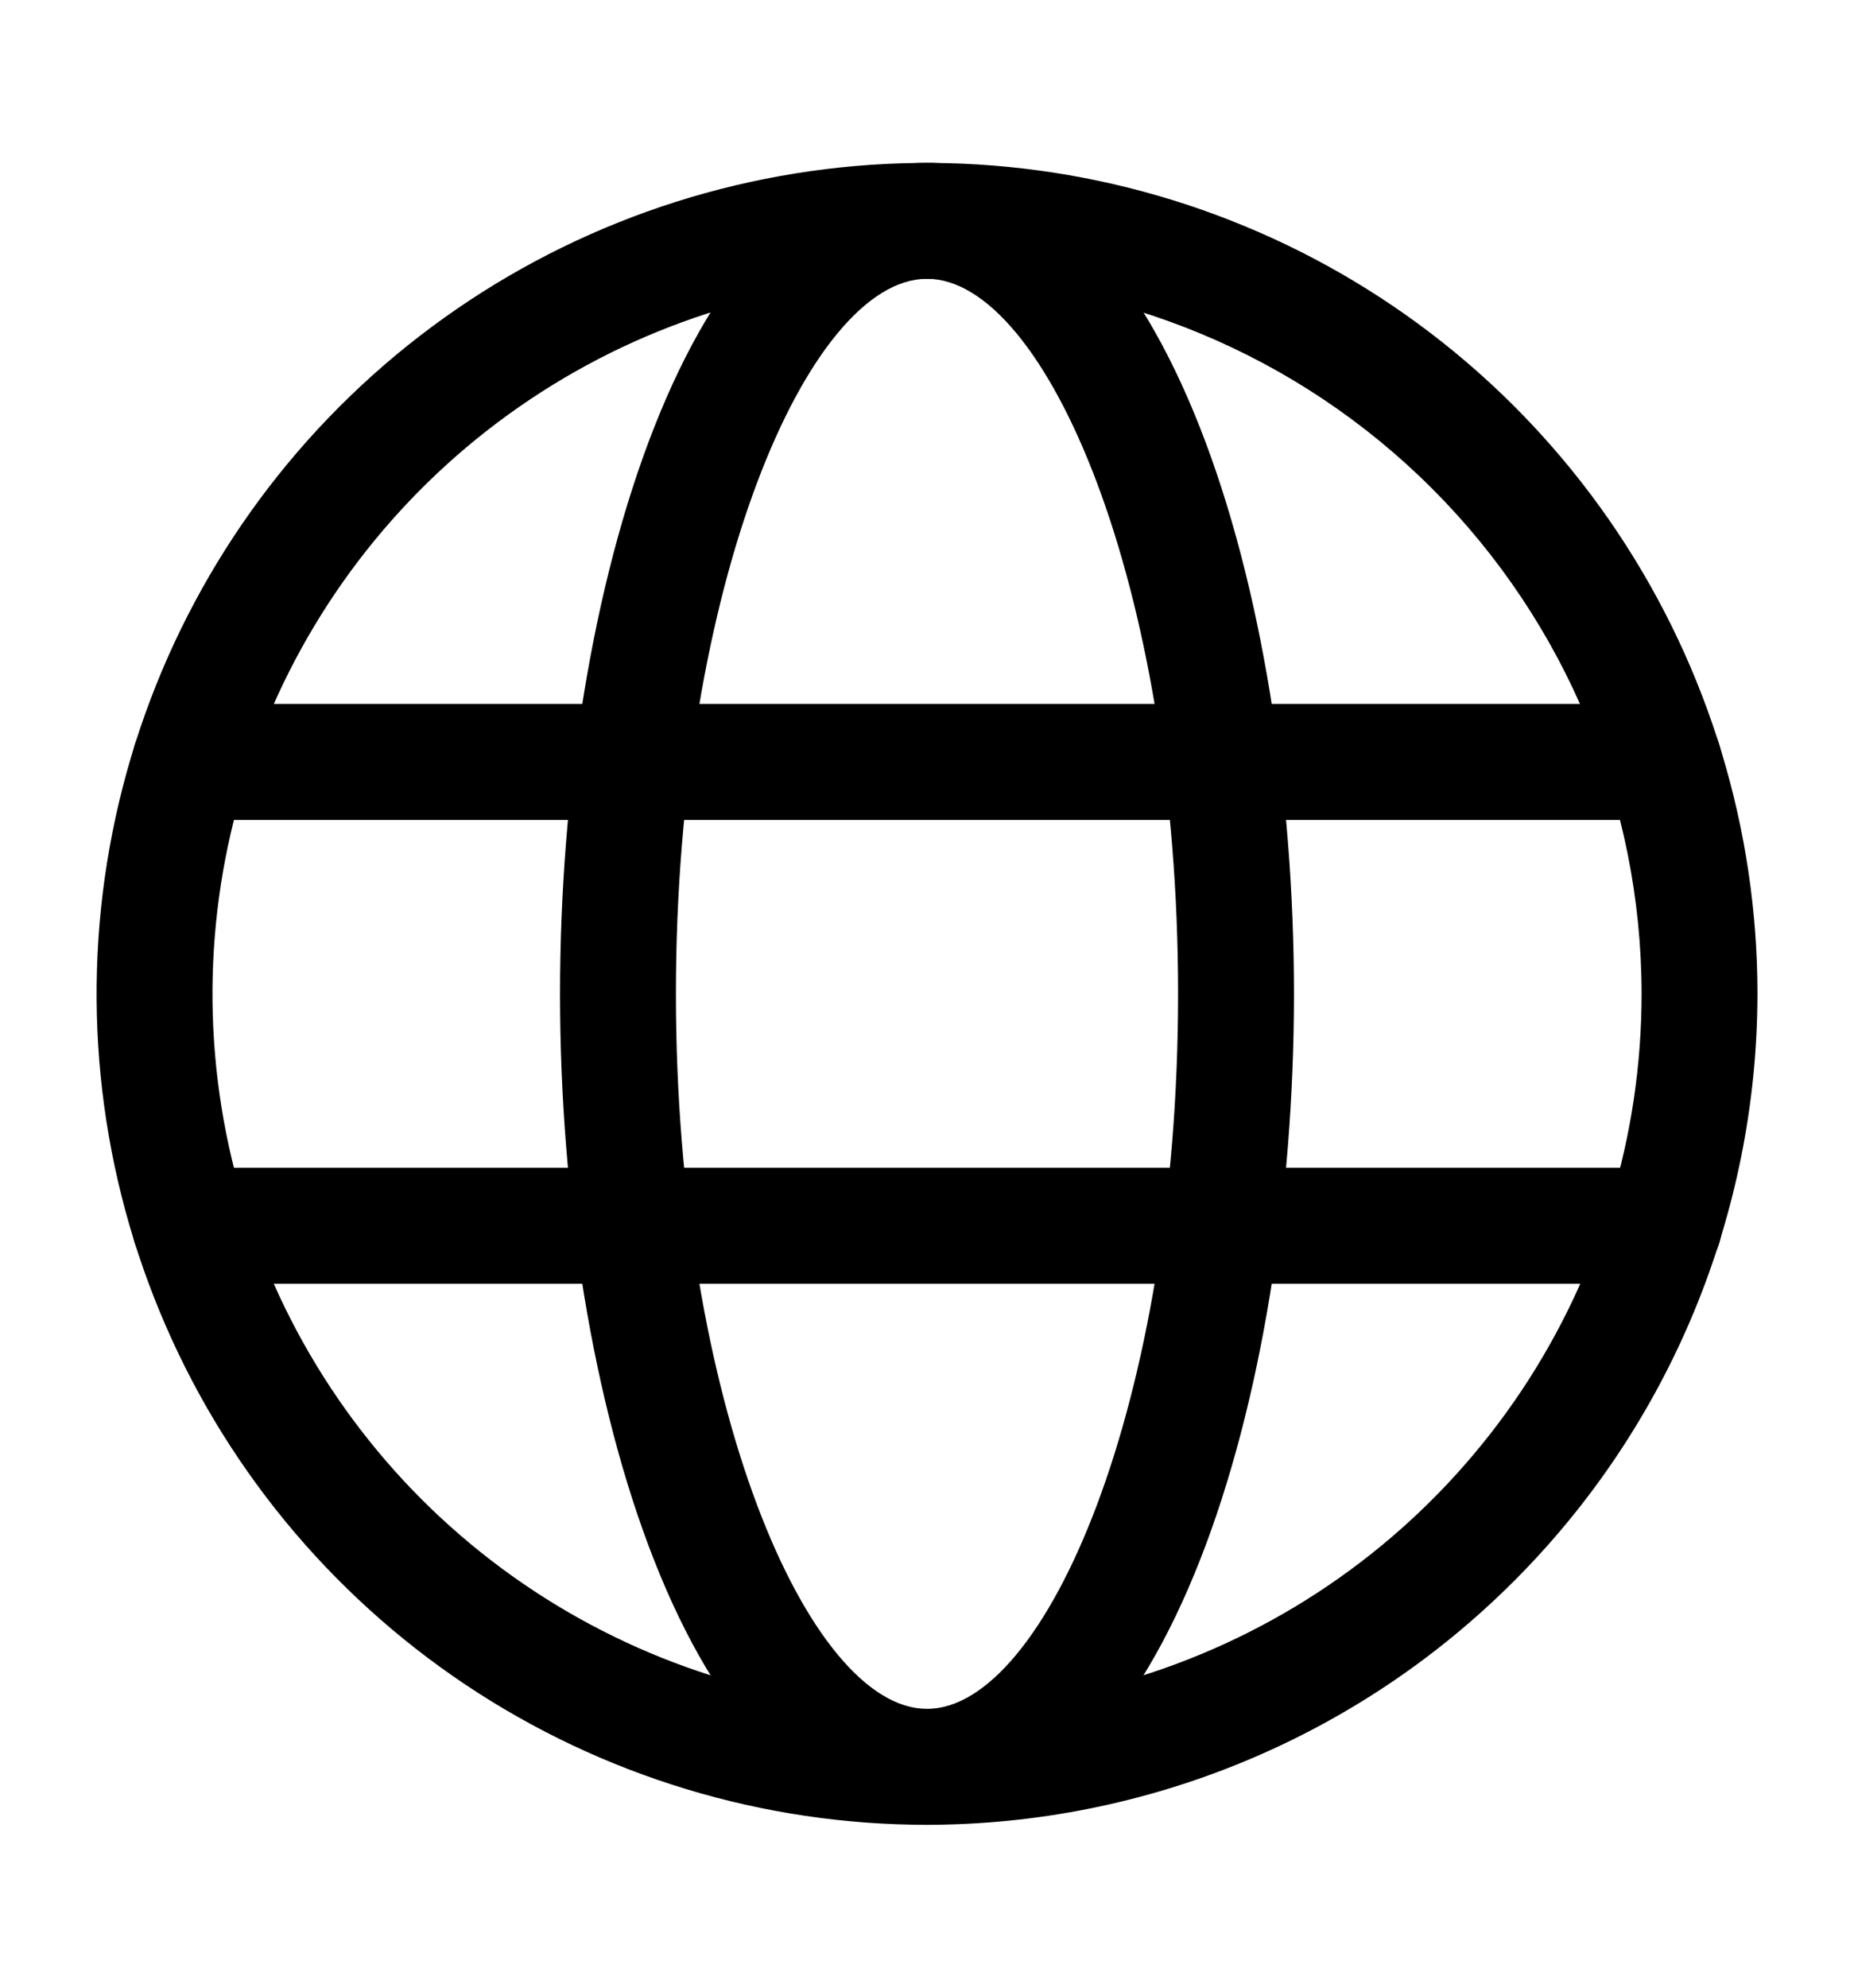 <svg width="14" height="15" viewBox="0 0 14 15" fill="none" xmlns="http://www.w3.org/2000/svg">
<path d="M7 13.771C5.76 13.771 4.548 13.403 3.516 12.714C2.485 12.025 1.681 11.046 1.207 9.9C0.732 8.754 0.608 7.493 0.85 6.277C1.092 5.061 1.689 3.943 2.566 3.066C3.443 2.189 4.561 1.592 5.777 1.35C6.993 1.108 8.254 1.232 9.4 1.707C10.546 2.181 11.525 2.985 12.214 4.016C12.903 5.048 13.271 6.26 13.271 7.5C13.269 9.163 12.608 10.757 11.432 11.932C10.257 13.108 8.663 13.769 7 13.771ZM7 2.104C5.933 2.104 4.89 2.421 4.003 3.014C3.115 3.607 2.424 4.449 2.015 5.435C1.607 6.421 1.5 7.506 1.708 8.553C1.916 9.6 2.43 10.561 3.185 11.316C3.94 12.07 4.901 12.584 5.948 12.793C6.994 13.001 8.079 12.894 9.065 12.485C10.051 12.077 10.894 11.385 11.487 10.498C12.08 9.611 12.396 8.568 12.396 7.5C12.395 6.07 11.826 4.698 10.814 3.687C9.802 2.675 8.431 2.106 7 2.104Z" fill="black"/>
<path d="M7 13.771C5.201 13.771 4.229 10.54 4.229 7.5C4.229 4.461 5.201 1.229 7 1.229C8.8 1.229 9.771 4.461 9.771 7.5C9.771 10.54 8.8 13.771 7 13.771ZM7 2.104C6.105 2.104 5.104 4.412 5.104 7.5C5.104 10.588 6.105 12.896 7 12.896C7.895 12.896 8.896 10.588 8.896 7.5C8.896 4.412 7.895 2.104 7 2.104Z" fill="black"/>
<path d="M12.566 9.688H1.436C1.32 9.688 1.208 9.641 1.126 9.559C1.044 9.477 0.998 9.366 0.998 9.25C0.998 9.134 1.044 9.023 1.126 8.941C1.208 8.859 1.32 8.812 1.436 8.812H12.566C12.682 8.812 12.793 8.859 12.875 8.941C12.957 9.023 13.003 9.134 13.003 9.25C13.003 9.366 12.957 9.477 12.875 9.559C12.793 9.641 12.682 9.688 12.566 9.688Z" fill="black"/>
<path d="M12.566 6.188H1.436C1.32 6.188 1.208 6.141 1.126 6.059C1.044 5.977 0.998 5.866 0.998 5.75C0.998 5.634 1.044 5.523 1.126 5.441C1.208 5.359 1.32 5.312 1.436 5.312H12.566C12.682 5.312 12.793 5.359 12.875 5.441C12.957 5.523 13.003 5.634 13.003 5.75C13.003 5.866 12.957 5.977 12.875 6.059C12.793 6.141 12.682 6.188 12.566 6.188Z" fill="black"/>
</svg>
